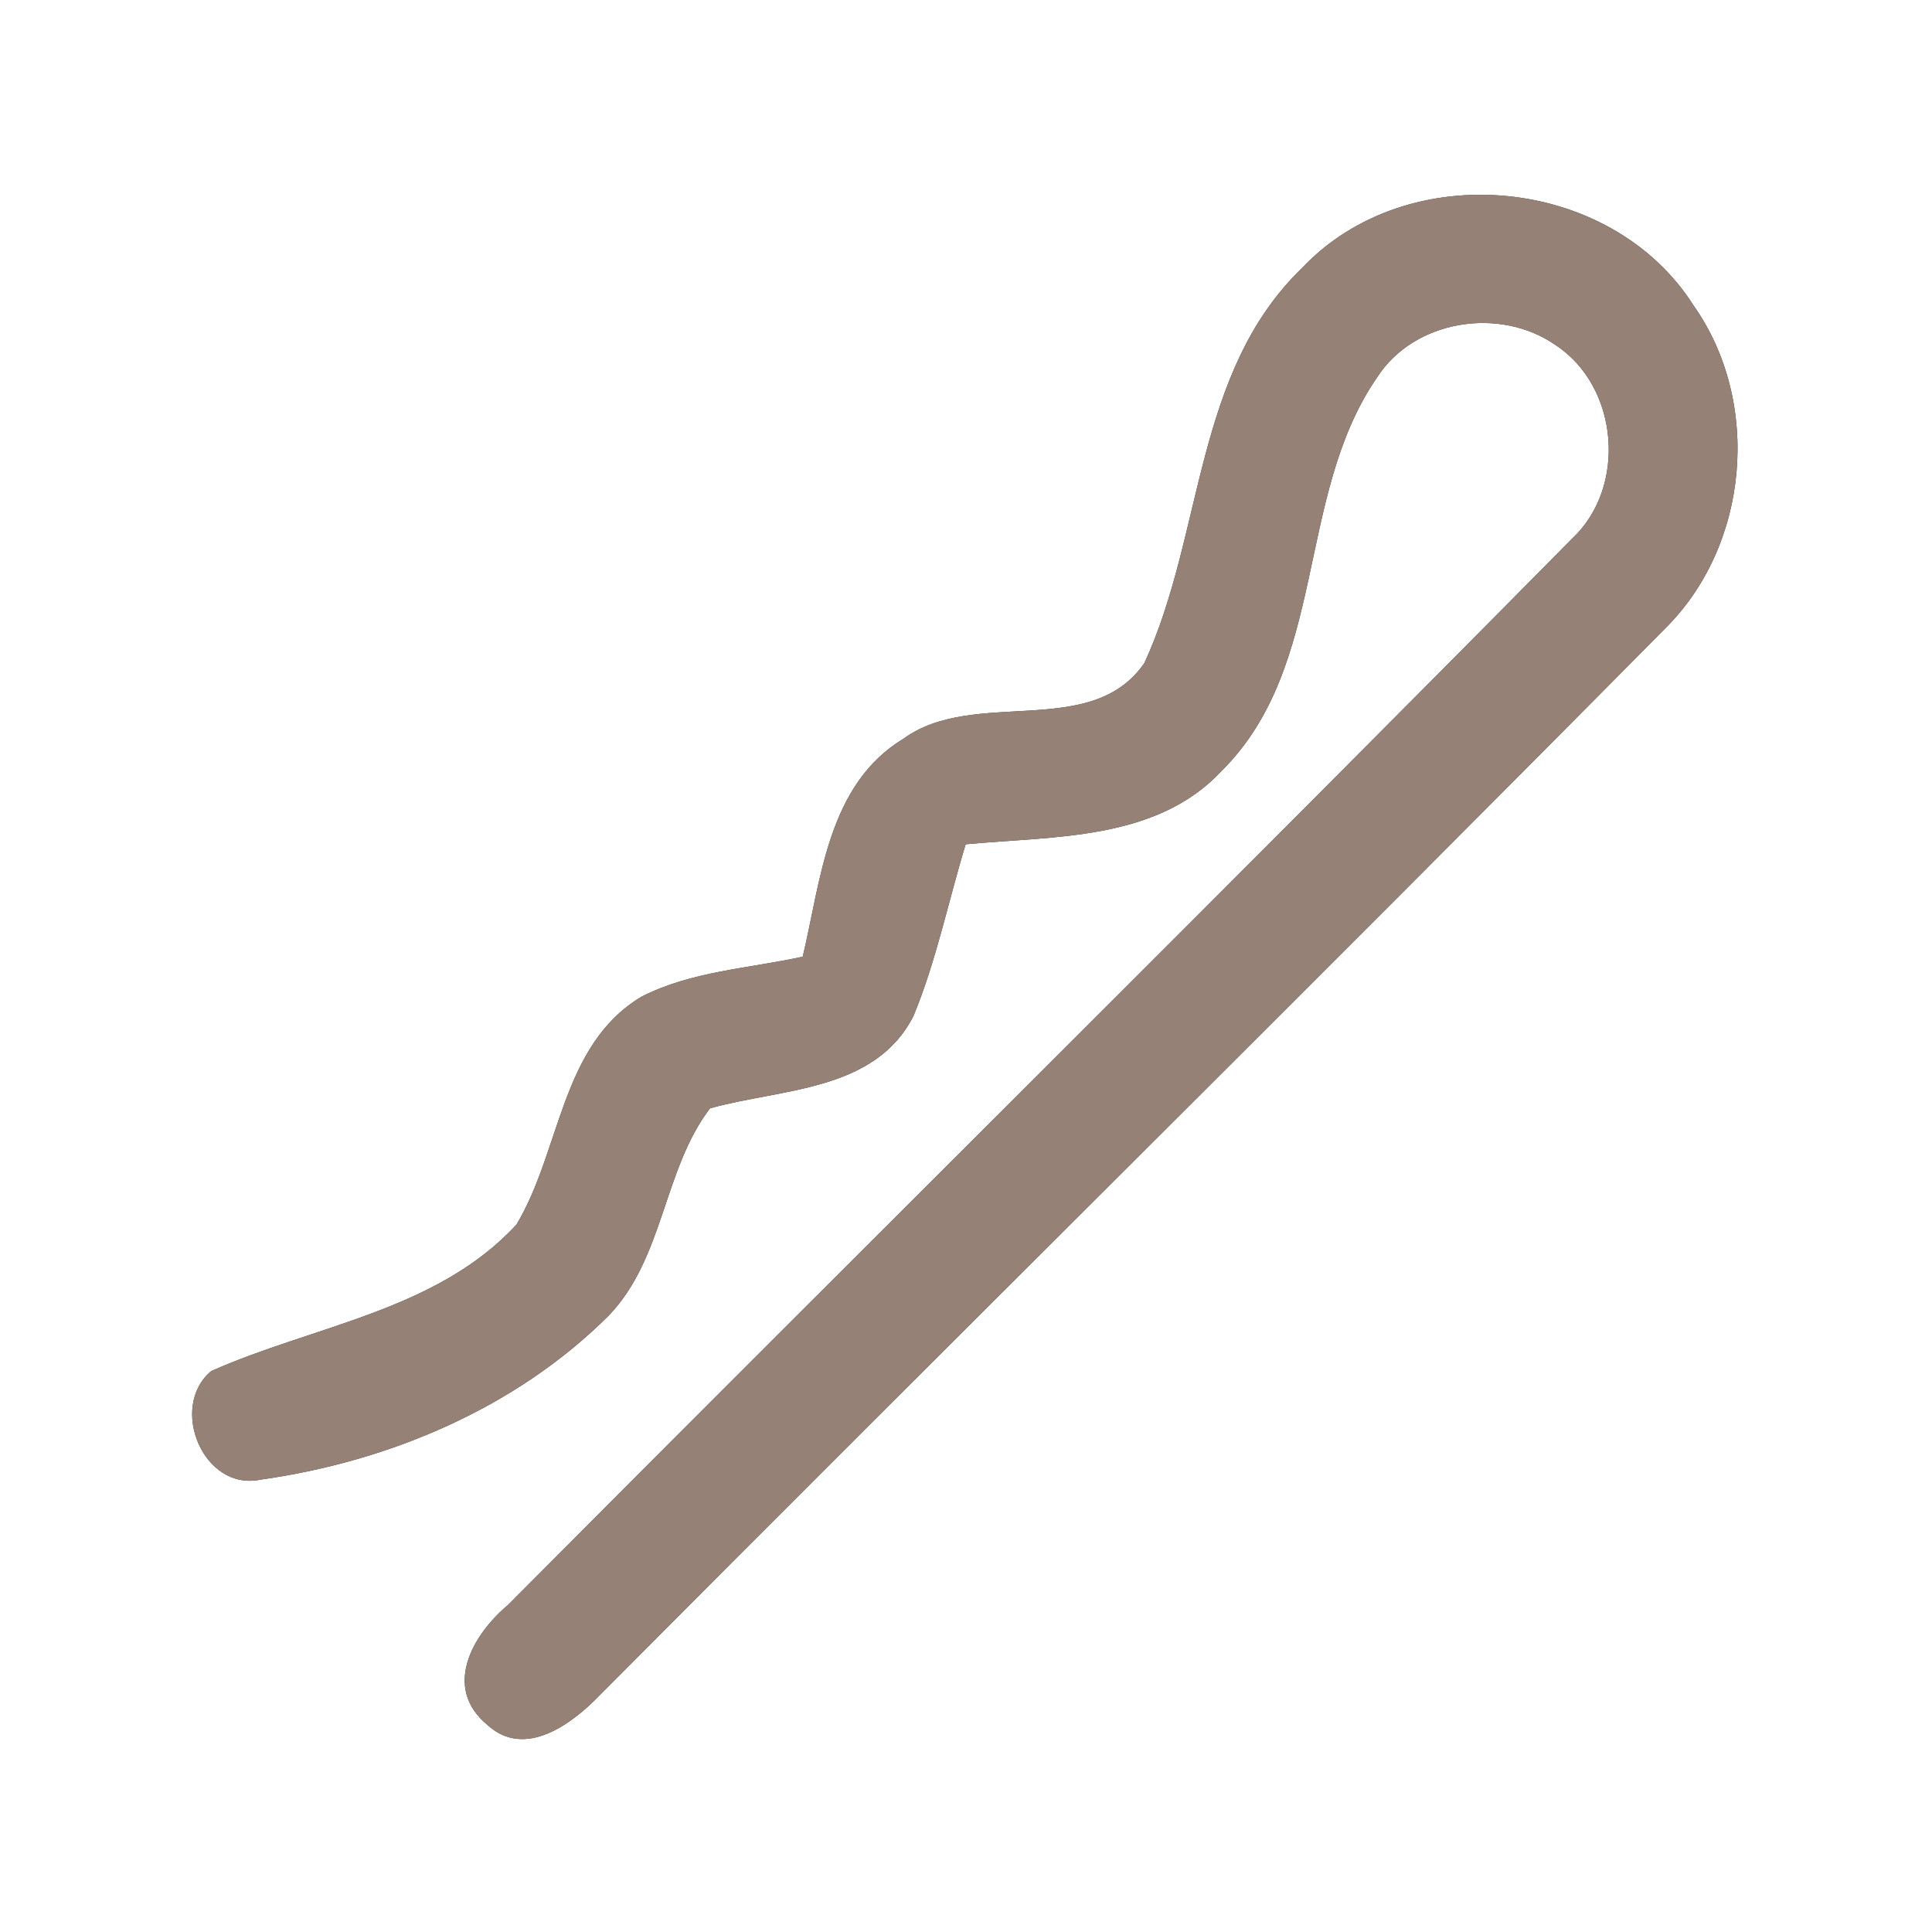 <?xml version="1.0" encoding="UTF-8" ?>
<!DOCTYPE svg PUBLIC "-//W3C//DTD SVG 1.1//EN" "http://www.w3.org/Graphics/SVG/1.1/DTD/svg11.dtd">
<svg width="60pt" height="60pt" viewBox="0 0 60 60" version="1.1" xmlns="http://www.w3.org/2000/svg">
<rect x="0" y="0" width="60" height="60" fill="#333333" stroke="none"/>
<g id="#ffffffff">
<path fill="#ffffff" opacity="1.00" d=" M 0.00 0.00 L 60.00 0.00 L 60.00 60.00 L 0.00 60.00 L 0.00 0.00 M 40.44 8.32 C 37.07 11.57 37.39 16.59 35.54 20.59 C 33.89 22.99 30.27 21.34 28.06 22.94 C 25.71 24.36 25.50 27.30 24.93 29.71 C 23.25 30.08 21.46 30.16 19.91 30.96 C 17.41 32.47 17.42 35.73 16.04 38.03 C 13.57 40.71 9.75 41.16 6.56 42.58 C 5.23 43.69 6.31 46.33 8.10 45.95 C 12.09 45.39 16.04 43.72 18.91 40.85 C 20.62 39.07 20.60 36.32 22.05 34.42 C 24.26 33.80 27.17 33.91 28.37 31.55 C 29.08 29.83 29.45 27.99 29.99 26.22 C 32.72 25.96 35.91 26.12 37.94 23.94 C 41.24 20.66 40.23 15.41 42.76 11.73 C 43.91 9.93 46.57 9.51 48.30 10.71 C 50.28 12.00 50.54 15.14 48.81 16.74 C 37.86 27.83 26.77 38.79 15.78 49.84 C 14.67 50.77 13.73 52.42 15.15 53.58 C 16.31 54.63 17.77 53.53 18.61 52.66 C 29.61 41.60 40.72 30.63 51.69 19.54 C 54.33 16.95 54.72 12.49 52.59 9.48 C 50.03 5.45 43.72 4.85 40.44 8.32 Z" />
</g>
<g id="#000000ff">
<path fill="#968176" opacity="1.00" d=" M 40.44 8.32 C 43.72 4.85 50.03 5.45 52.59 9.48 C 54.72 12.49 54.33 16.95 51.69 19.54 C 40.72 30.63 29.61 41.60 18.61 52.66 C 17.77 53.53 16.31 54.63 15.15 53.58 C 13.73 52.42 14.67 50.77 15.78 49.84 C 26.77 38.79 37.86 27.83 48.81 16.74 C 50.54 15.14 50.28 12.00 48.30 10.71 C 46.57 9.51 43.91 9.93 42.76 11.73 C 40.23 15.41 41.24 20.66 37.94 23.94 C 35.91 26.12 32.72 25.96 29.99 26.22 C 29.45 27.99 29.08 29.83 28.37 31.55 C 27.17 33.91 24.26 33.80 22.05 34.42 C 20.60 36.32 20.62 39.07 18.91 40.85 C 16.04 43.72 12.09 45.39 8.10 45.95 C 6.31 46.33 5.23 43.69 6.56 42.58 C 9.75 41.16 13.57 40.71 16.04 38.03 C 17.42 35.73 17.41 32.47 19.91 30.96 C 21.46 30.16 23.25 30.08 24.93 29.71 C 25.50 27.30 25.71 24.36 28.06 22.94 C 30.27 21.34 33.89 22.99 35.54 20.59 C 37.39 16.59 37.07 11.57 40.44 8.32 Z" />
</g>
</svg>
